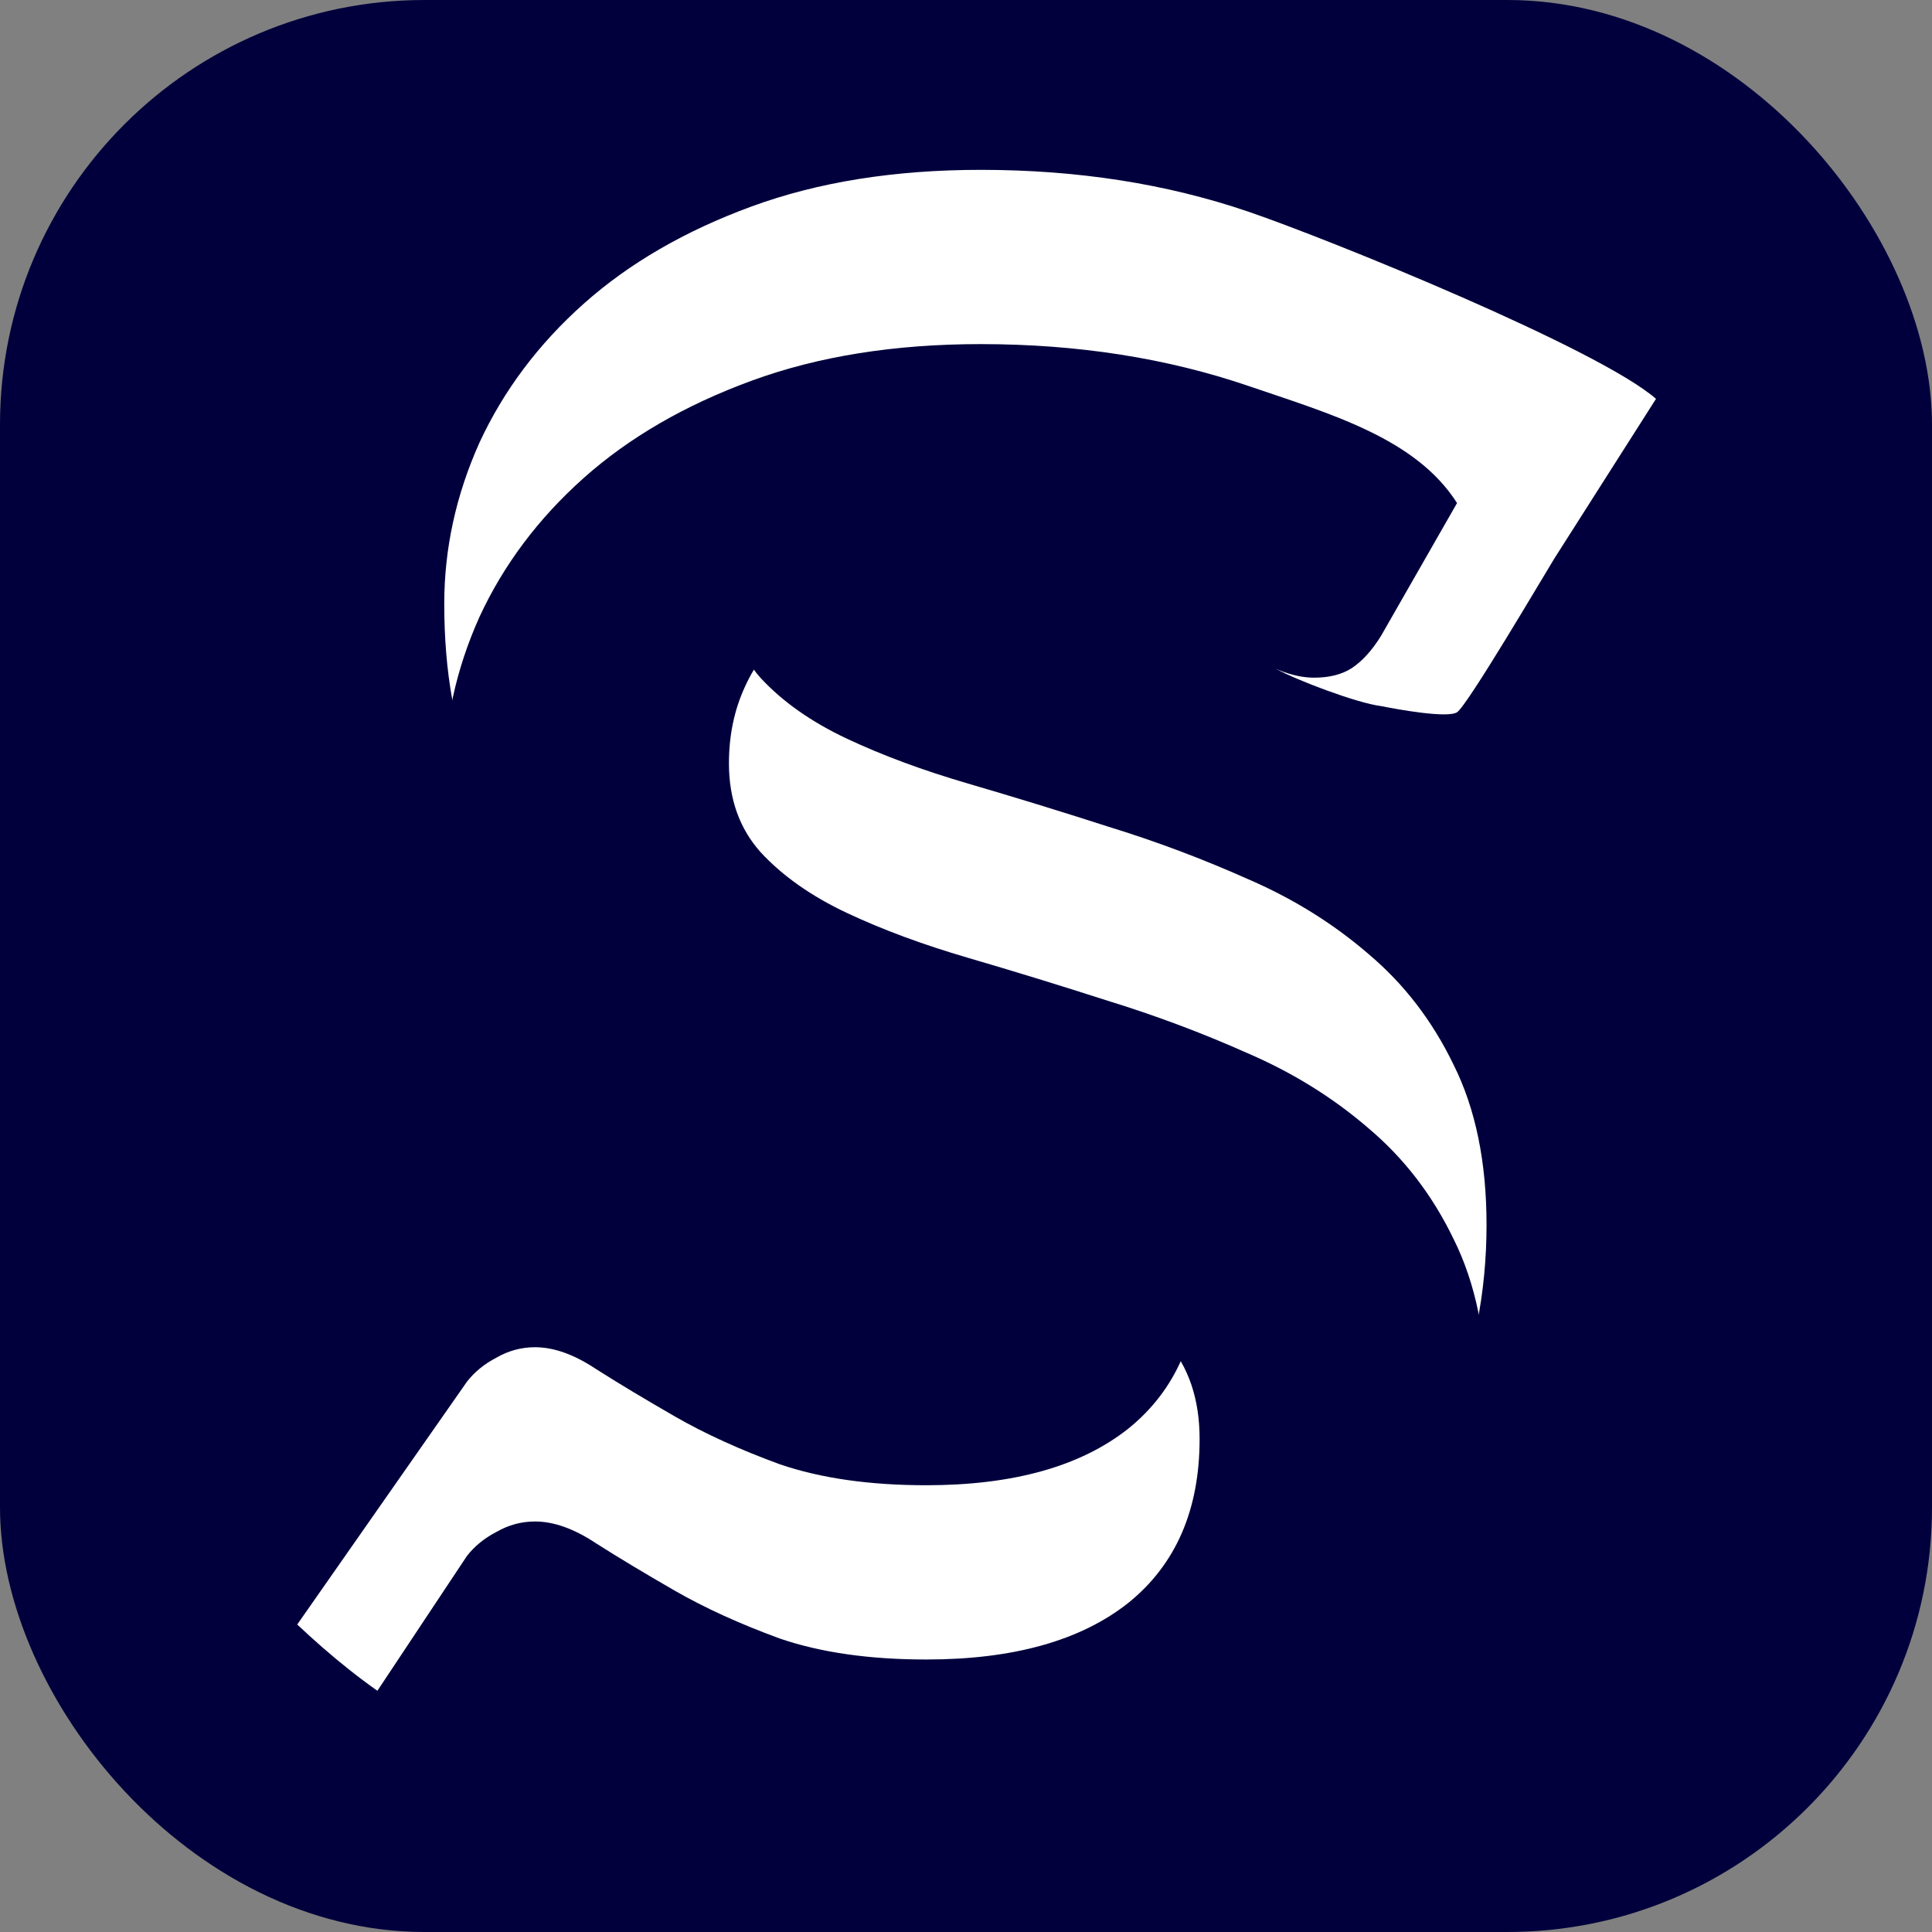 <svg width="91" height="91" viewBox="0 0 91 91" fill="none" xmlns="http://www.w3.org/2000/svg">
<rect x="0" y="0" width="91" height="91" fill="#808080" stroke="none"/>
<rect width="91" height="91" rx="20" fill="#01003C"/>
<path d="M73.206 26.316C72.779 27.005 69.128 33.22 68.629 33.548C68.166 33.844 65.776 33.403 65.05 33.258C63.889 33.113 61.04 32.019 60.15 31.527C59.295 31.001 57.553 21.872 56.343 21.248C55.132 20.624 53.707 20.066 52.069 19.574C50.466 19.048 48.561 18.786 46.353 18.786C44.359 18.786 42.614 19.016 41.118 19.475C39.622 19.902 38.358 20.509 37.325 21.297C36.328 22.085 35.58 23.038 35.081 24.154C34.583 25.238 34.334 26.436 34.334 27.749C34.334 29.424 34.832 30.819 35.829 31.936C36.862 33.052 38.215 34.004 39.889 34.792C41.563 35.58 43.468 36.286 45.605 36.91C47.742 37.534 49.932 38.207 52.176 38.929C54.419 39.619 56.61 40.439 58.746 41.392C60.883 42.311 62.789 43.493 64.462 44.938C66.136 46.349 67.472 48.09 68.469 50.158C69.502 52.227 70.018 54.738 70.018 57.693C70.018 60.911 69.413 63.932 68.202 66.755C67.027 69.546 65.282 71.992 62.967 74.094C60.687 76.162 57.892 77.804 54.58 79.019C51.268 80.201 47.475 80.792 43.201 80.792C40.744 80.792 38.322 80.562 35.936 80.102C33.55 79.675 31.253 79.052 29.045 78.231C26.872 77.41 21.148 81.73 19.224 80.581C17.301 79.431 15.496 77.928 14 76.516L21.993 65.081C22.35 64.621 22.812 64.244 23.382 63.948C23.952 63.62 24.558 63.456 25.199 63.456C26.089 63.456 27.05 63.8 28.083 64.49C29.116 65.147 30.345 65.885 31.769 66.706C33.194 67.527 34.85 68.282 36.737 68.972C38.66 69.628 40.958 69.957 43.629 69.957C47.724 69.957 50.894 69.07 53.137 67.297C55.381 65.491 56.503 62.914 56.503 59.565C56.503 57.693 55.986 56.167 54.954 54.985C53.956 53.803 52.621 52.818 50.947 52.03C49.273 51.209 47.368 50.519 45.231 49.961C43.094 49.403 40.922 48.795 38.714 48.139C36.506 47.482 34.334 46.694 32.197 45.775C30.06 44.855 28.155 43.657 26.481 42.18C24.807 40.702 23.454 38.863 22.421 36.664C21.424 34.431 20.925 31.689 20.925 28.439C20.925 25.845 21.477 23.317 22.581 20.854C23.721 18.392 25.359 16.208 27.496 14.304C29.633 12.4 32.268 10.873 35.402 9.724C38.536 8.575 42.133 8 46.193 8C50.751 8 54.954 8.657 58.8 9.97C62.646 11.283 75.293 16.422 78 18.786L73.206 26.316Z" fill="white"/>
<path d="M65.05 29.949C64.623 30.639 64.16 31.148 63.661 31.476C63.198 31.771 62.611 31.919 61.898 31.919C61.15 31.919 60.331 31.673 59.441 31.18C58.586 30.655 57.553 30.081 56.343 29.457C55.132 28.833 53.707 28.275 52.069 27.782C50.466 27.257 48.561 26.994 46.353 26.994C44.359 26.994 42.614 27.224 41.118 27.684C39.622 28.11 38.358 28.718 37.325 29.506C36.328 30.294 35.58 31.246 35.081 32.362C34.583 33.446 34.334 34.644 34.334 35.958C34.334 37.632 34.832 39.028 35.829 40.144C36.862 41.26 38.215 42.212 39.889 43C41.563 43.788 43.468 44.494 45.605 45.118C47.742 45.742 49.932 46.415 52.176 47.137C54.419 47.827 56.61 48.648 58.746 49.6C60.883 50.519 62.789 51.701 64.462 53.146C66.136 54.558 67.472 56.298 68.469 58.366C69.502 60.435 70.018 62.947 70.018 65.902C70.018 69.119 69.413 72.14 68.202 74.964C67.027 77.755 65.282 80.201 62.967 82.302C60.687 84.371 57.892 86.012 54.58 87.227C51.268 88.409 47.475 89 43.201 89C40.744 89 38.322 88.77 35.936 88.311C33.55 87.884 31.253 87.26 29.045 86.439C26.872 85.618 24.825 84.633 22.902 83.484C20.979 82.335 19.269 81.054 17.773 79.642L21.993 73.289C22.35 72.83 22.812 72.452 23.382 72.156C23.952 71.828 24.558 71.664 25.199 71.664C26.089 71.664 27.05 72.009 28.083 72.698C29.116 73.355 30.345 74.094 31.769 74.915C33.194 75.735 34.85 76.49 36.737 77.18C38.66 77.837 40.958 78.165 43.629 78.165C47.724 78.165 50.894 77.278 53.137 75.505C55.381 73.7 56.503 71.122 56.503 67.773C56.503 65.902 55.986 64.375 54.954 63.193C53.956 62.011 52.621 61.026 50.947 60.238C49.273 59.417 47.368 58.728 45.231 58.169C43.094 57.611 40.922 57.004 38.714 56.347C36.506 55.691 34.334 54.903 32.197 53.983C30.06 53.064 28.155 51.865 26.481 50.388C24.807 48.91 23.454 47.072 22.421 44.872C21.424 42.639 20.925 39.898 20.925 36.647C20.925 34.053 21.477 31.525 22.581 29.063C23.721 26.6 25.359 24.417 27.496 22.512C29.633 20.608 32.268 19.081 35.402 17.932C38.536 16.783 42.133 16.208 46.193 16.208C50.751 16.208 54.954 16.865 58.8 18.178C62.646 19.492 66.68 20.629 68.629 23.694L65.05 29.949Z" fill="#01003C"/>
</svg>
